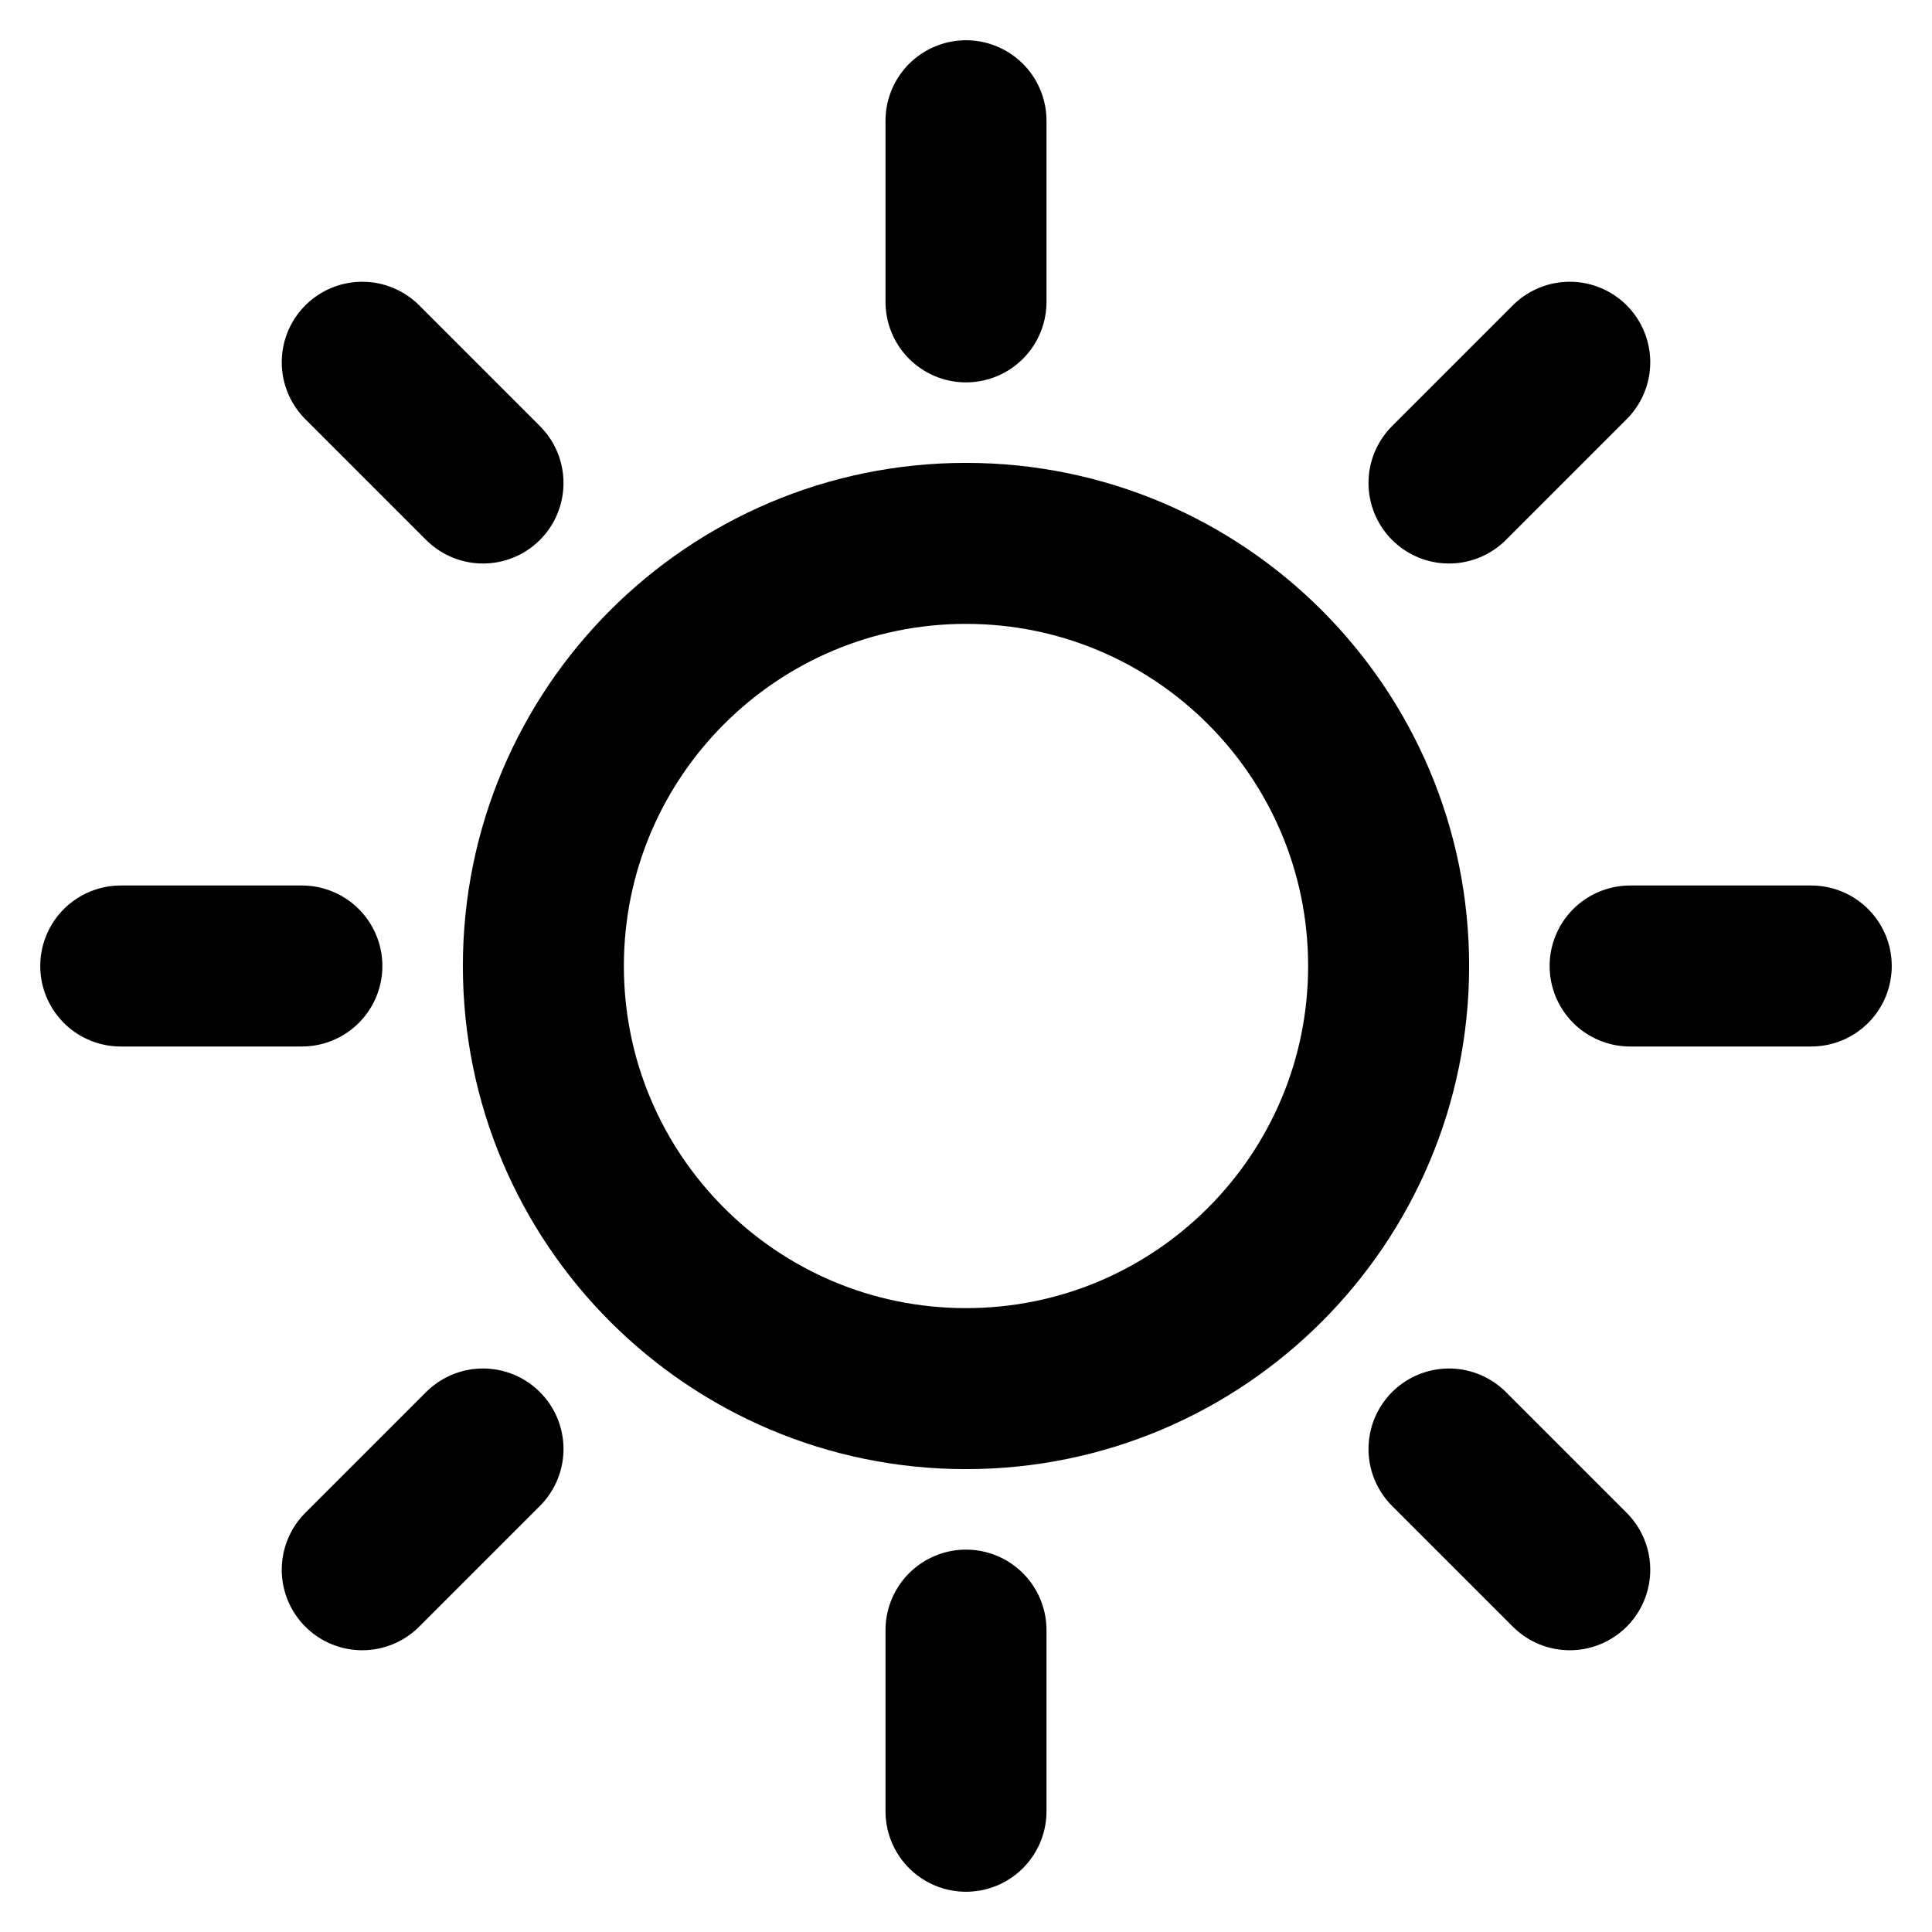 <svg width="24" height="24" viewBox="0 0 24 24" fill="none" xmlns="http://www.w3.org/2000/svg">
<g clip-path="url(#clip0_1_284)">
<path d="M12 3.75V1.5" stroke="black" stroke-width="2" stroke-linecap="round" stroke-linejoin="round"/>
<path d="M12 17.25C14.899 17.25 17.25 14.899 17.25 12C17.25 9.101 14.899 6.75 12 6.75C9.101 6.75 6.75 9.101 6.75 12C6.75 14.899 9.101 17.25 12 17.25Z" stroke="black" stroke-width="2" stroke-linecap="round" stroke-linejoin="round"/>
<path d="M6 6L4.5 4.5" stroke="black" stroke-width="2" stroke-linecap="round" stroke-linejoin="round"/>
<path d="M6 18L4.5 19.5" stroke="black" stroke-width="2" stroke-linecap="round" stroke-linejoin="round"/>
<path d="M18 6L19.5 4.5" stroke="black" stroke-width="2" stroke-linecap="round" stroke-linejoin="round"/>
<path d="M18 18L19.5 19.5" stroke="black" stroke-width="2" stroke-linecap="round" stroke-linejoin="round"/>
<path d="M3.75 12H1.5" stroke="black" stroke-width="2" stroke-linecap="round" stroke-linejoin="round"/>
<path d="M12 20.25V22.5" stroke="black" stroke-width="2" stroke-linecap="round" stroke-linejoin="round"/>
<path d="M20.25 12H22.5" stroke="black" stroke-width="2" stroke-linecap="round" stroke-linejoin="round"/>
</g>
<defs>
<clipPath id="clip0_1_284">
<rect width="24" height="24" fill="white"/>
</clipPath>
</defs>
</svg>
